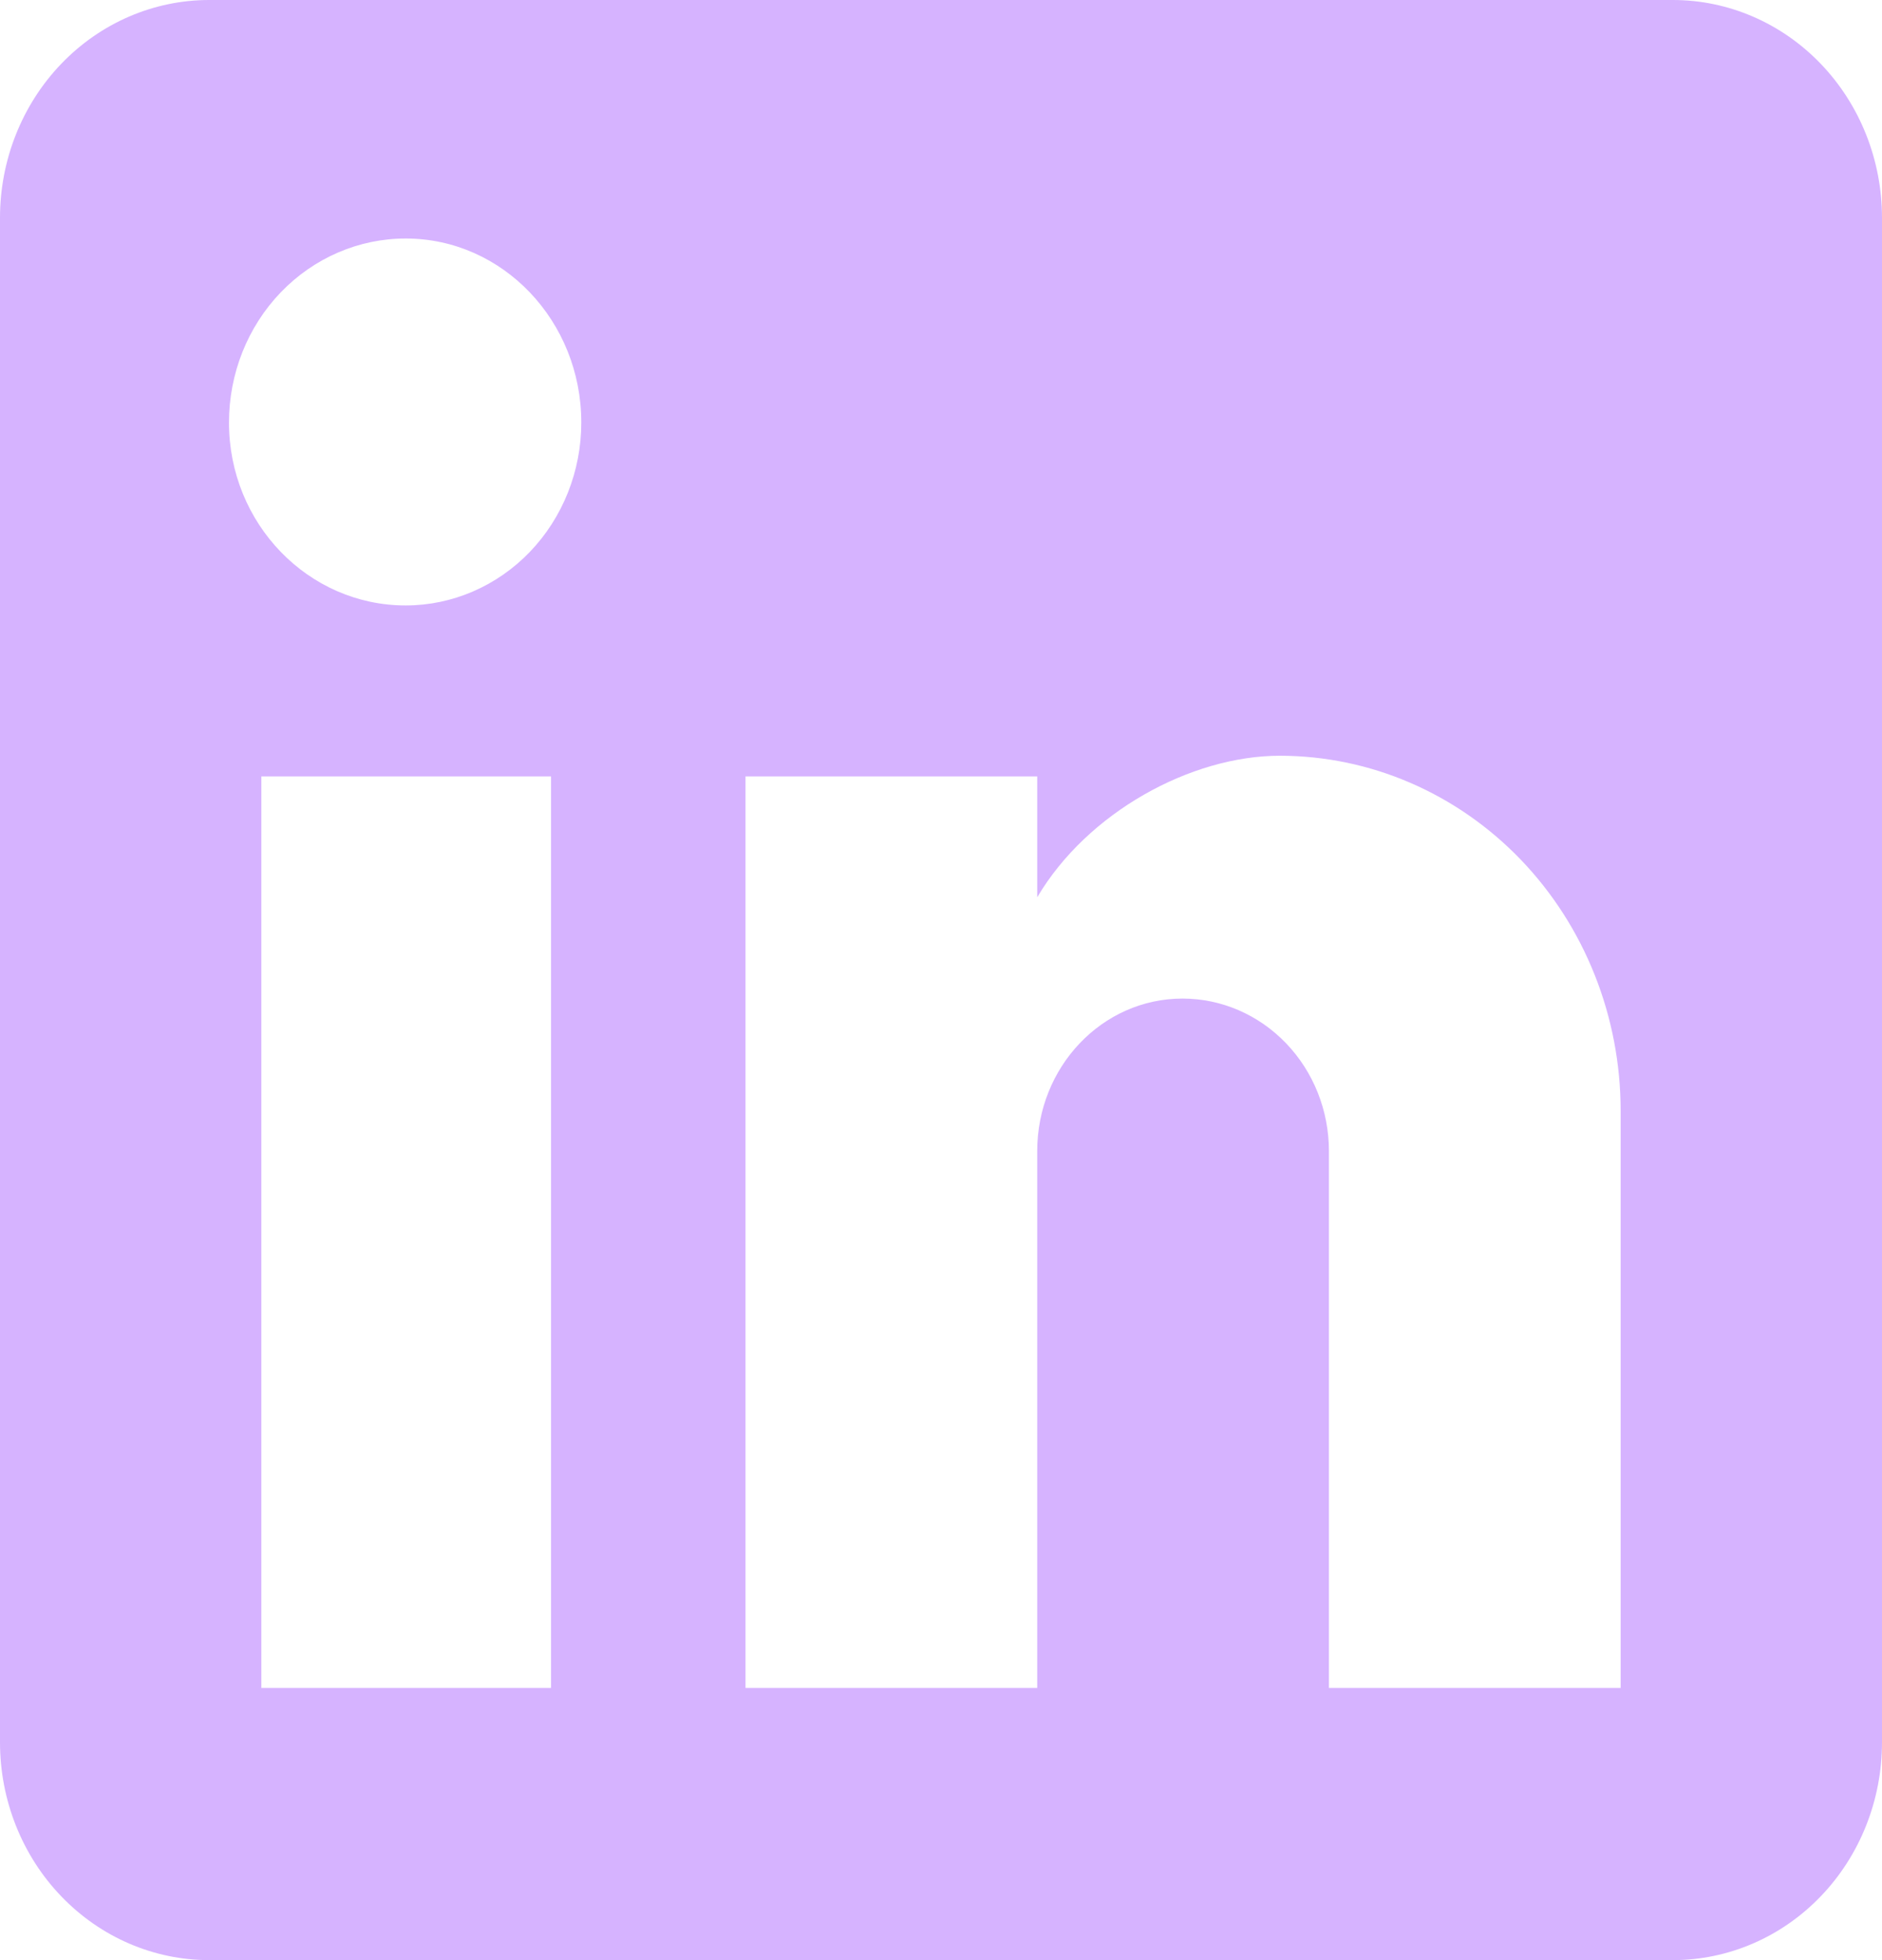 <svg width="24" height="25" viewBox="0 0 24 25" fill="none" xmlns="http://www.w3.org/2000/svg">
<path d="M21.333 0C22.041 0 22.719 0.293 23.219 0.814C23.719 1.335 24 2.041 24 2.778V22.222C24 22.959 23.719 23.666 23.219 24.186C22.719 24.707 22.041 25 21.333 25H2.667C1.959 25 1.281 24.707 0.781 24.186C0.281 23.666 0 22.959 0 22.222V2.778C0 2.041 0.281 1.335 0.781 0.814C1.281 0.293 1.959 0 2.667 0H21.333ZM20.667 21.528V14.167C20.667 12.966 20.209 11.814 19.394 10.965C18.578 10.116 17.473 9.639 16.32 9.639C15.187 9.639 13.867 10.361 13.227 11.444V9.903H9.507V21.528H13.227V14.681C13.227 13.611 14.053 12.736 15.08 12.736C15.575 12.736 16.05 12.941 16.4 13.306C16.75 13.67 16.947 14.165 16.947 14.681V21.528H20.667ZM5.173 7.722C5.767 7.722 6.337 7.476 6.757 7.039C7.177 6.601 7.413 6.008 7.413 5.389C7.413 4.097 6.413 3.042 5.173 3.042C4.576 3.042 4.003 3.289 3.58 3.729C3.157 4.169 2.92 4.766 2.92 5.389C2.92 6.681 3.933 7.722 5.173 7.722ZM7.027 21.528V9.903H3.333V21.528H7.027Z" fill="#D6B3FF"/>
</svg>
